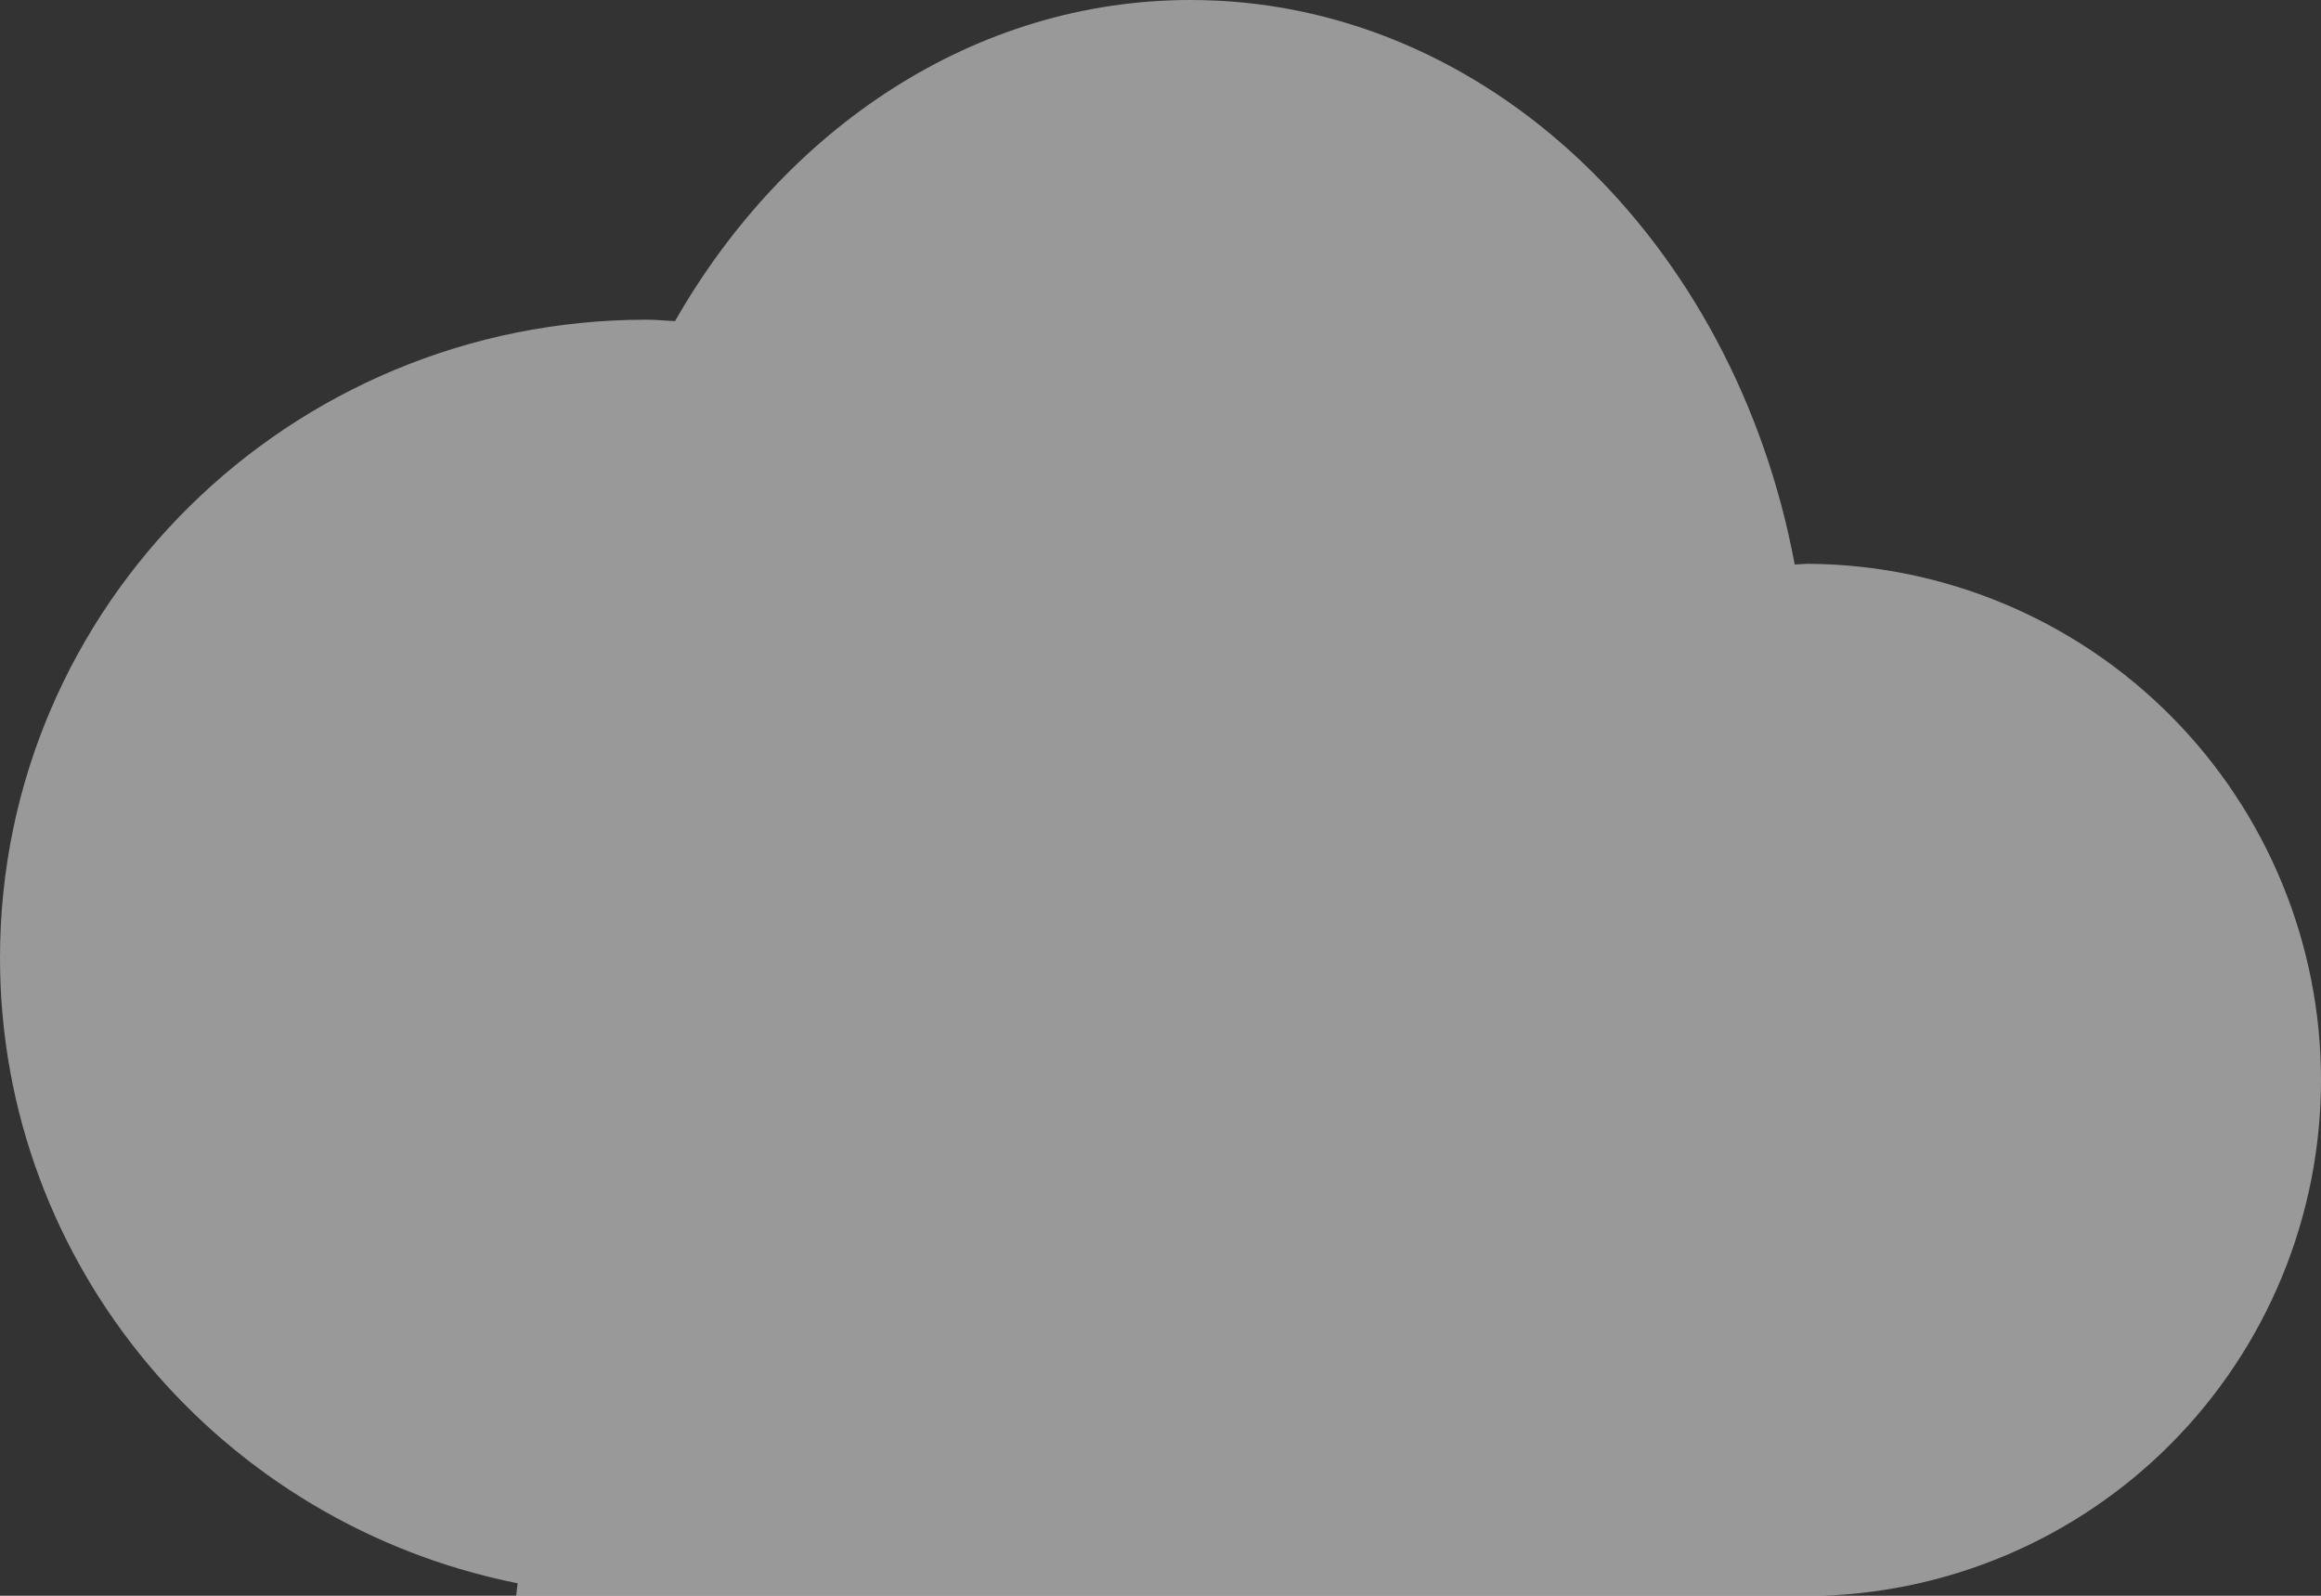 <svg width="80" height="55" viewBox="0 0 80 55" fill="none" xmlns="http://www.w3.org/2000/svg">
<rect x="0" y="0" width="80" height="55" fill="#333333" stroke="none"/>
<path d="M62.348 19.432C62.183 19.432 62.023 19.452 61.86 19.456C59.782 8.334 51.25 0 41.035 0C33.61 0 27.078 4.399 23.266 11.068C22.936 11.053 22.613 11.019 22.28 11.019C9.975 11.019 0 20.862 0 33.014C0 43.661 7.664 52.54 17.842 54.57L17.789 55.009H62.348C67.042 54.973 71.531 53.083 74.838 49.751C78.144 46.419 80 41.915 80 37.221C80 32.526 78.144 28.022 74.838 24.69C71.531 21.358 67.042 19.468 62.348 19.432Z" fill="white" fill-opacity="0.5"/>
</svg>

